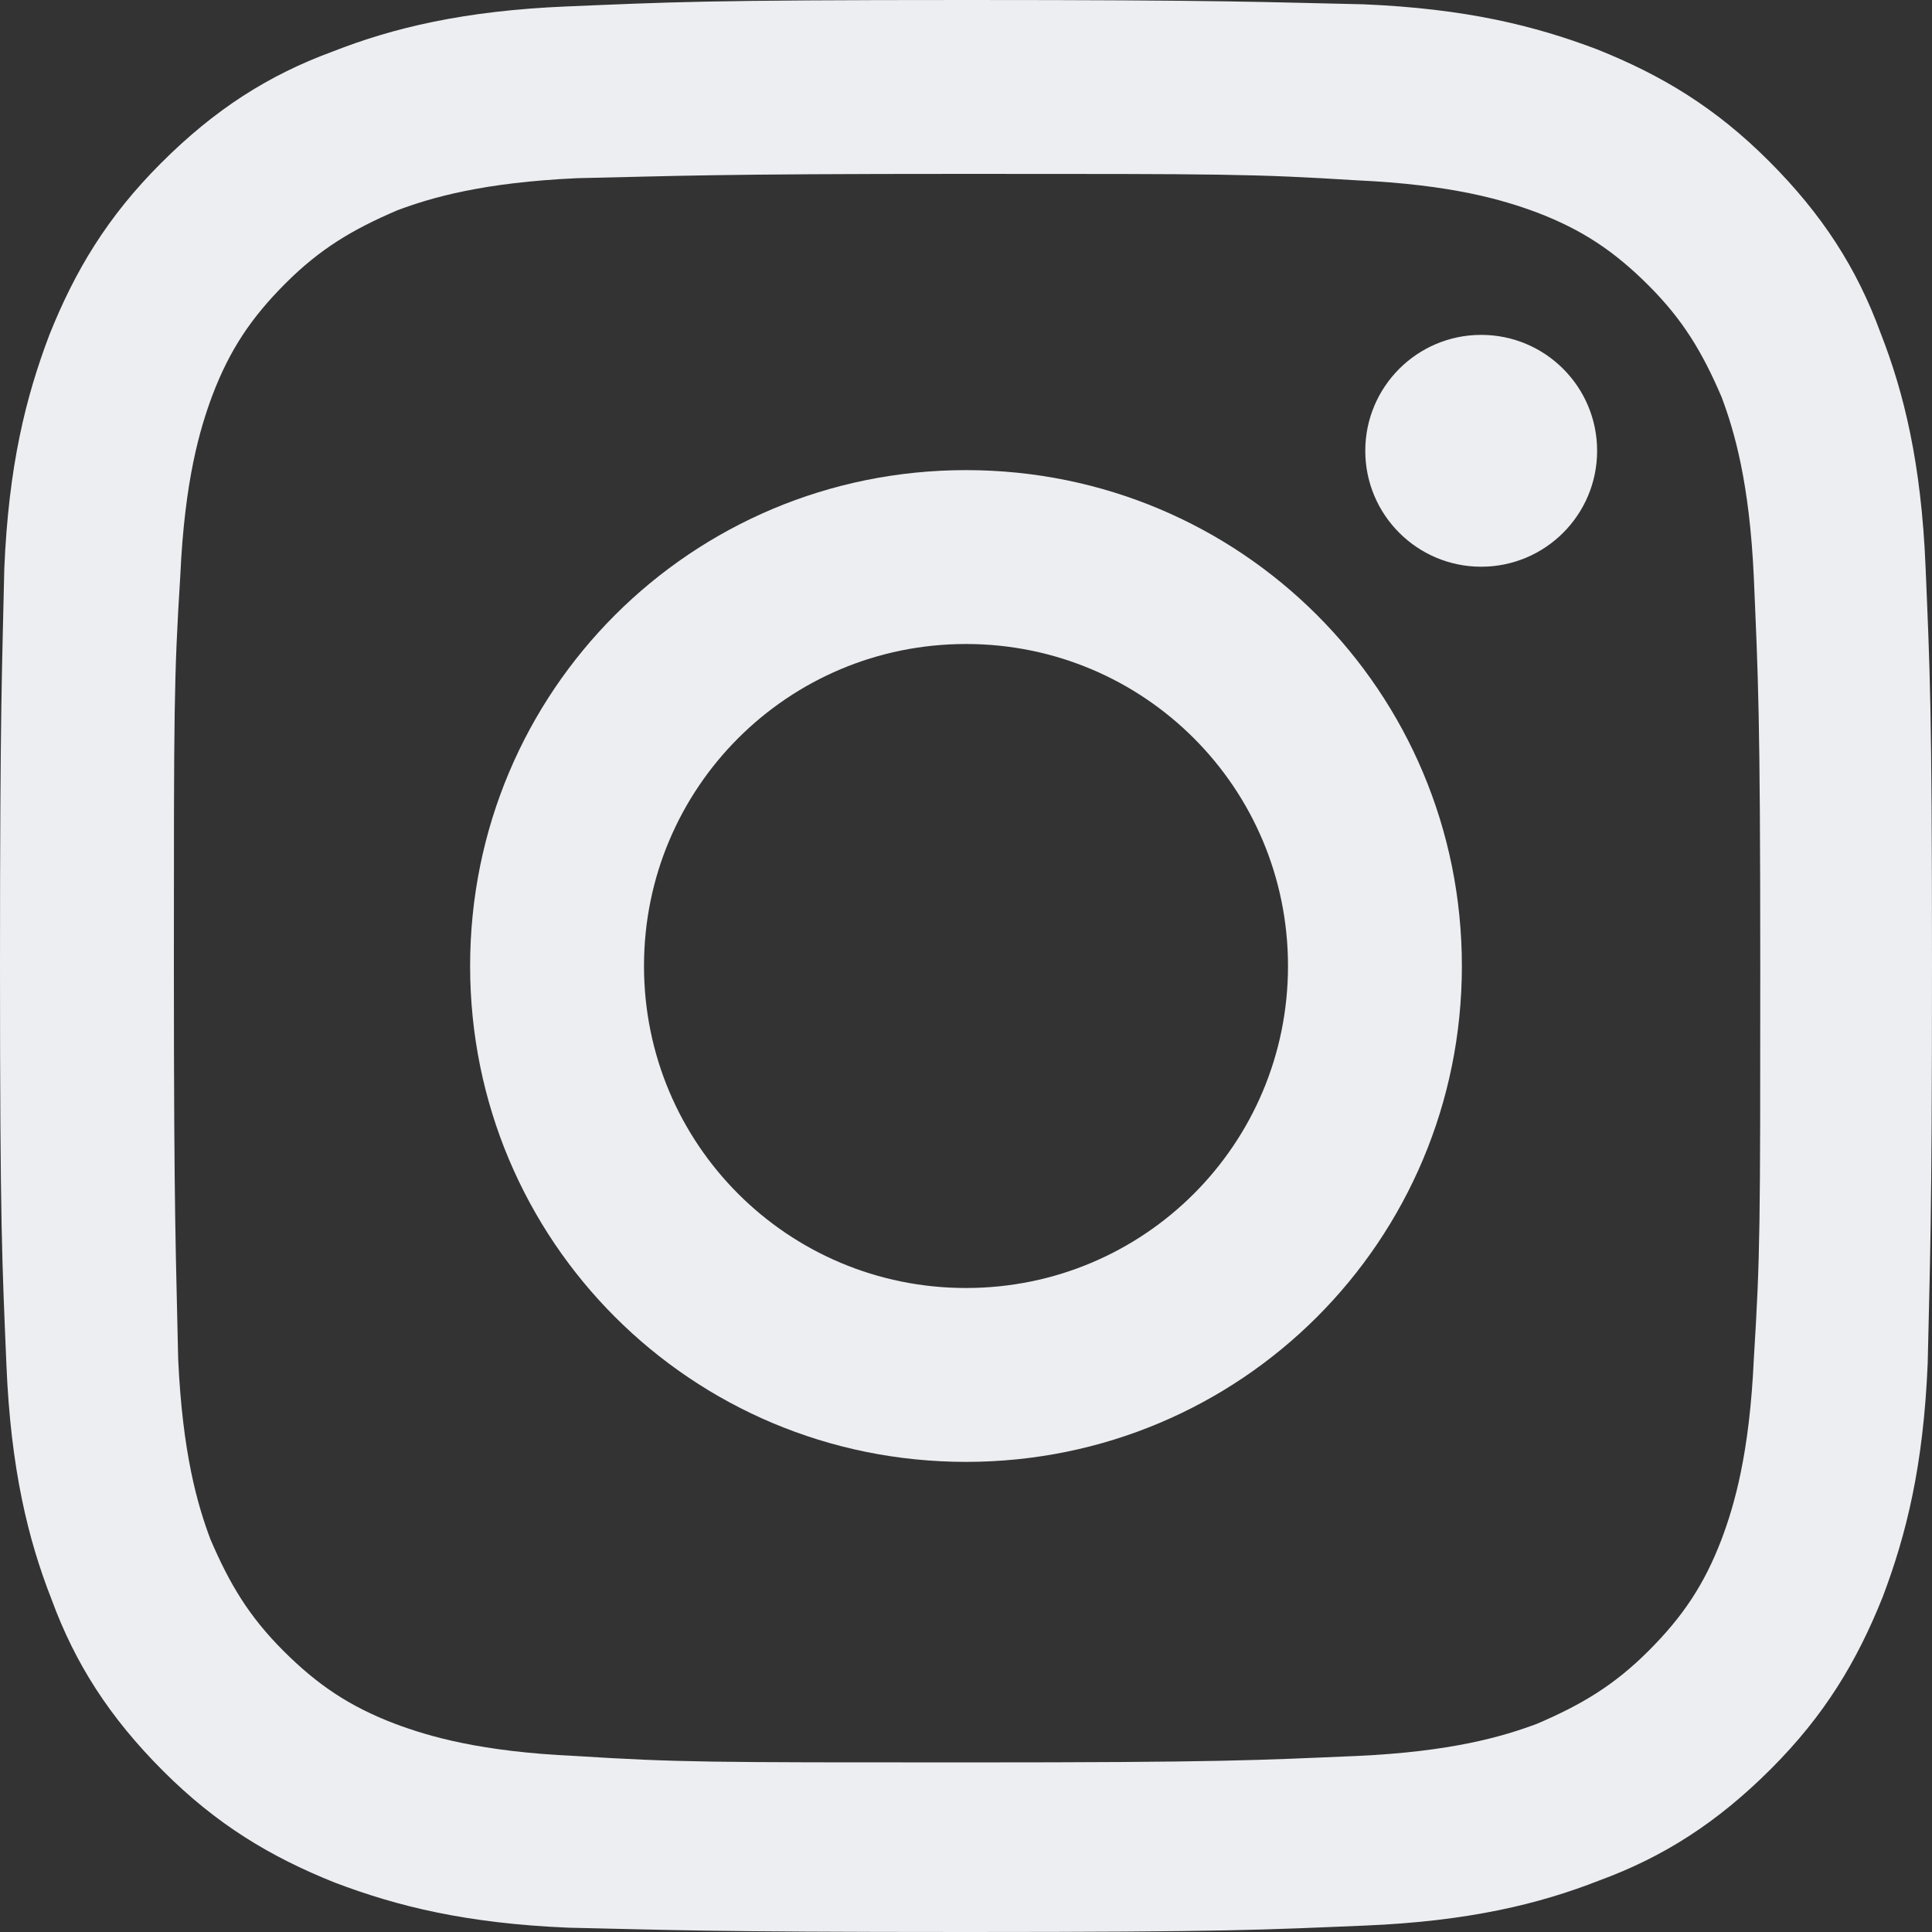 <?xml version="1.0" encoding="utf-8"?>
<!-- Generator: Adobe Illustrator 22.0.1, SVG Export Plug-In . SVG Version: 6.00 Build 0)  -->
<svg version="1.1" id="Layer_1" xmlns="http://www.w3.org/2000/svg" xmlns:xlink="http://www.w3.org/1999/xlink" x="0px" y="0px"
	 viewBox="0 0 90 90" style="enable-background:new 0 0 90 90;" xml:space="preserve">
<rect x="0" y="0" width="90" height="90" fill="#333333" stroke="none"/>
<style type="text/css">
	.st0{fill:#ECEEF1;}
</style>
<g>
	<g>
		<path class="st0" d="M45,8.1c12,0,13.4,0,18.2,0.3c4.4,0.2,6.8,0.9,8.4,1.5c2.1,0.8,3.6,1.8,5.2,3.4c1.6,1.6,2.5,3.1,3.4,5.2
			c0.6,1.6,1.3,4,1.5,8.4c0.2,4.7,0.3,6.2,0.3,18.2s0,13.4-0.3,18.2c-0.2,4.4-0.9,6.8-1.5,8.4c-0.8,2.1-1.8,3.6-3.4,5.2
			c-1.6,1.6-3.1,2.5-5.2,3.4c-1.6,0.6-4,1.3-8.4,1.5c-4.7,0.2-6.2,0.3-18.2,0.3s-13.4,0-18.2-0.3c-4.4-0.2-6.8-0.9-8.4-1.5
			c-2.1-0.8-3.6-1.8-5.2-3.4c-1.6-1.6-2.5-3.1-3.4-5.2c-0.6-1.6-1.3-4-1.5-8.4C8.2,58.4,8.1,57,8.1,45s0-13.4,0.3-18.2
			c0.2-4.4,0.9-6.8,1.5-8.4c0.8-2.1,1.8-3.6,3.4-5.2c1.6-1.6,3.1-2.5,5.2-3.4c1.6-0.6,4-1.3,8.4-1.5C31.6,8.2,33,8.1,45,8.1 M45,0
			C32.8,0,31.2,0.1,26.4,0.3c-4.8,0.2-8.1,1-10.9,2.1c-3,1.1-5.5,2.7-8,5.2c-2.5,2.5-4,5-5.2,8c-1.1,2.9-1.9,6.1-2.1,10.9
			C0.1,31.2,0,32.8,0,45c0,12.2,0.1,13.8,0.3,18.6c0.2,4.8,1,8.1,2.1,10.9c1.1,3,2.7,5.5,5.2,8c2.5,2.5,5,4,8,5.2
			c2.9,1.1,6.1,1.9,10.9,2.1C31.2,89.9,32.8,90,45,90s13.8-0.1,18.6-0.3c4.8-0.2,8.1-1,10.9-2.1c3-1.1,5.5-2.7,8-5.2
			c2.5-2.5,4-5,5.2-8c1.1-2.9,1.9-6.1,2.1-10.9C89.9,58.8,90,57.2,90,45s-0.1-13.8-0.3-18.6c-0.2-4.8-1-8.1-2.1-10.9
			c-1.1-3-2.7-5.5-5.2-8c-2.5-2.5-5-4-8-5.2c-2.9-1.1-6.1-1.9-10.9-2.1C58.8,0.1,57.2,0,45,0L45,0z"/>
	</g>
	<g>
		<path class="st0" d="M45,21.9c-12.8,0-23.1,10.3-23.1,23.1S32.2,68.1,45,68.1S68.1,57.8,68.1,45S57.8,21.9,45,21.9z M45,60
			c-8.3,0-15-6.7-15-15c0-8.3,6.7-15,15-15c8.3,0,15,6.7,15,15C60,53.3,53.3,60,45,60z"/>
	</g>
	<g>
		<circle class="st0" cx="69" cy="21" r="5.4"/>
	</g>
</g>
</svg>
